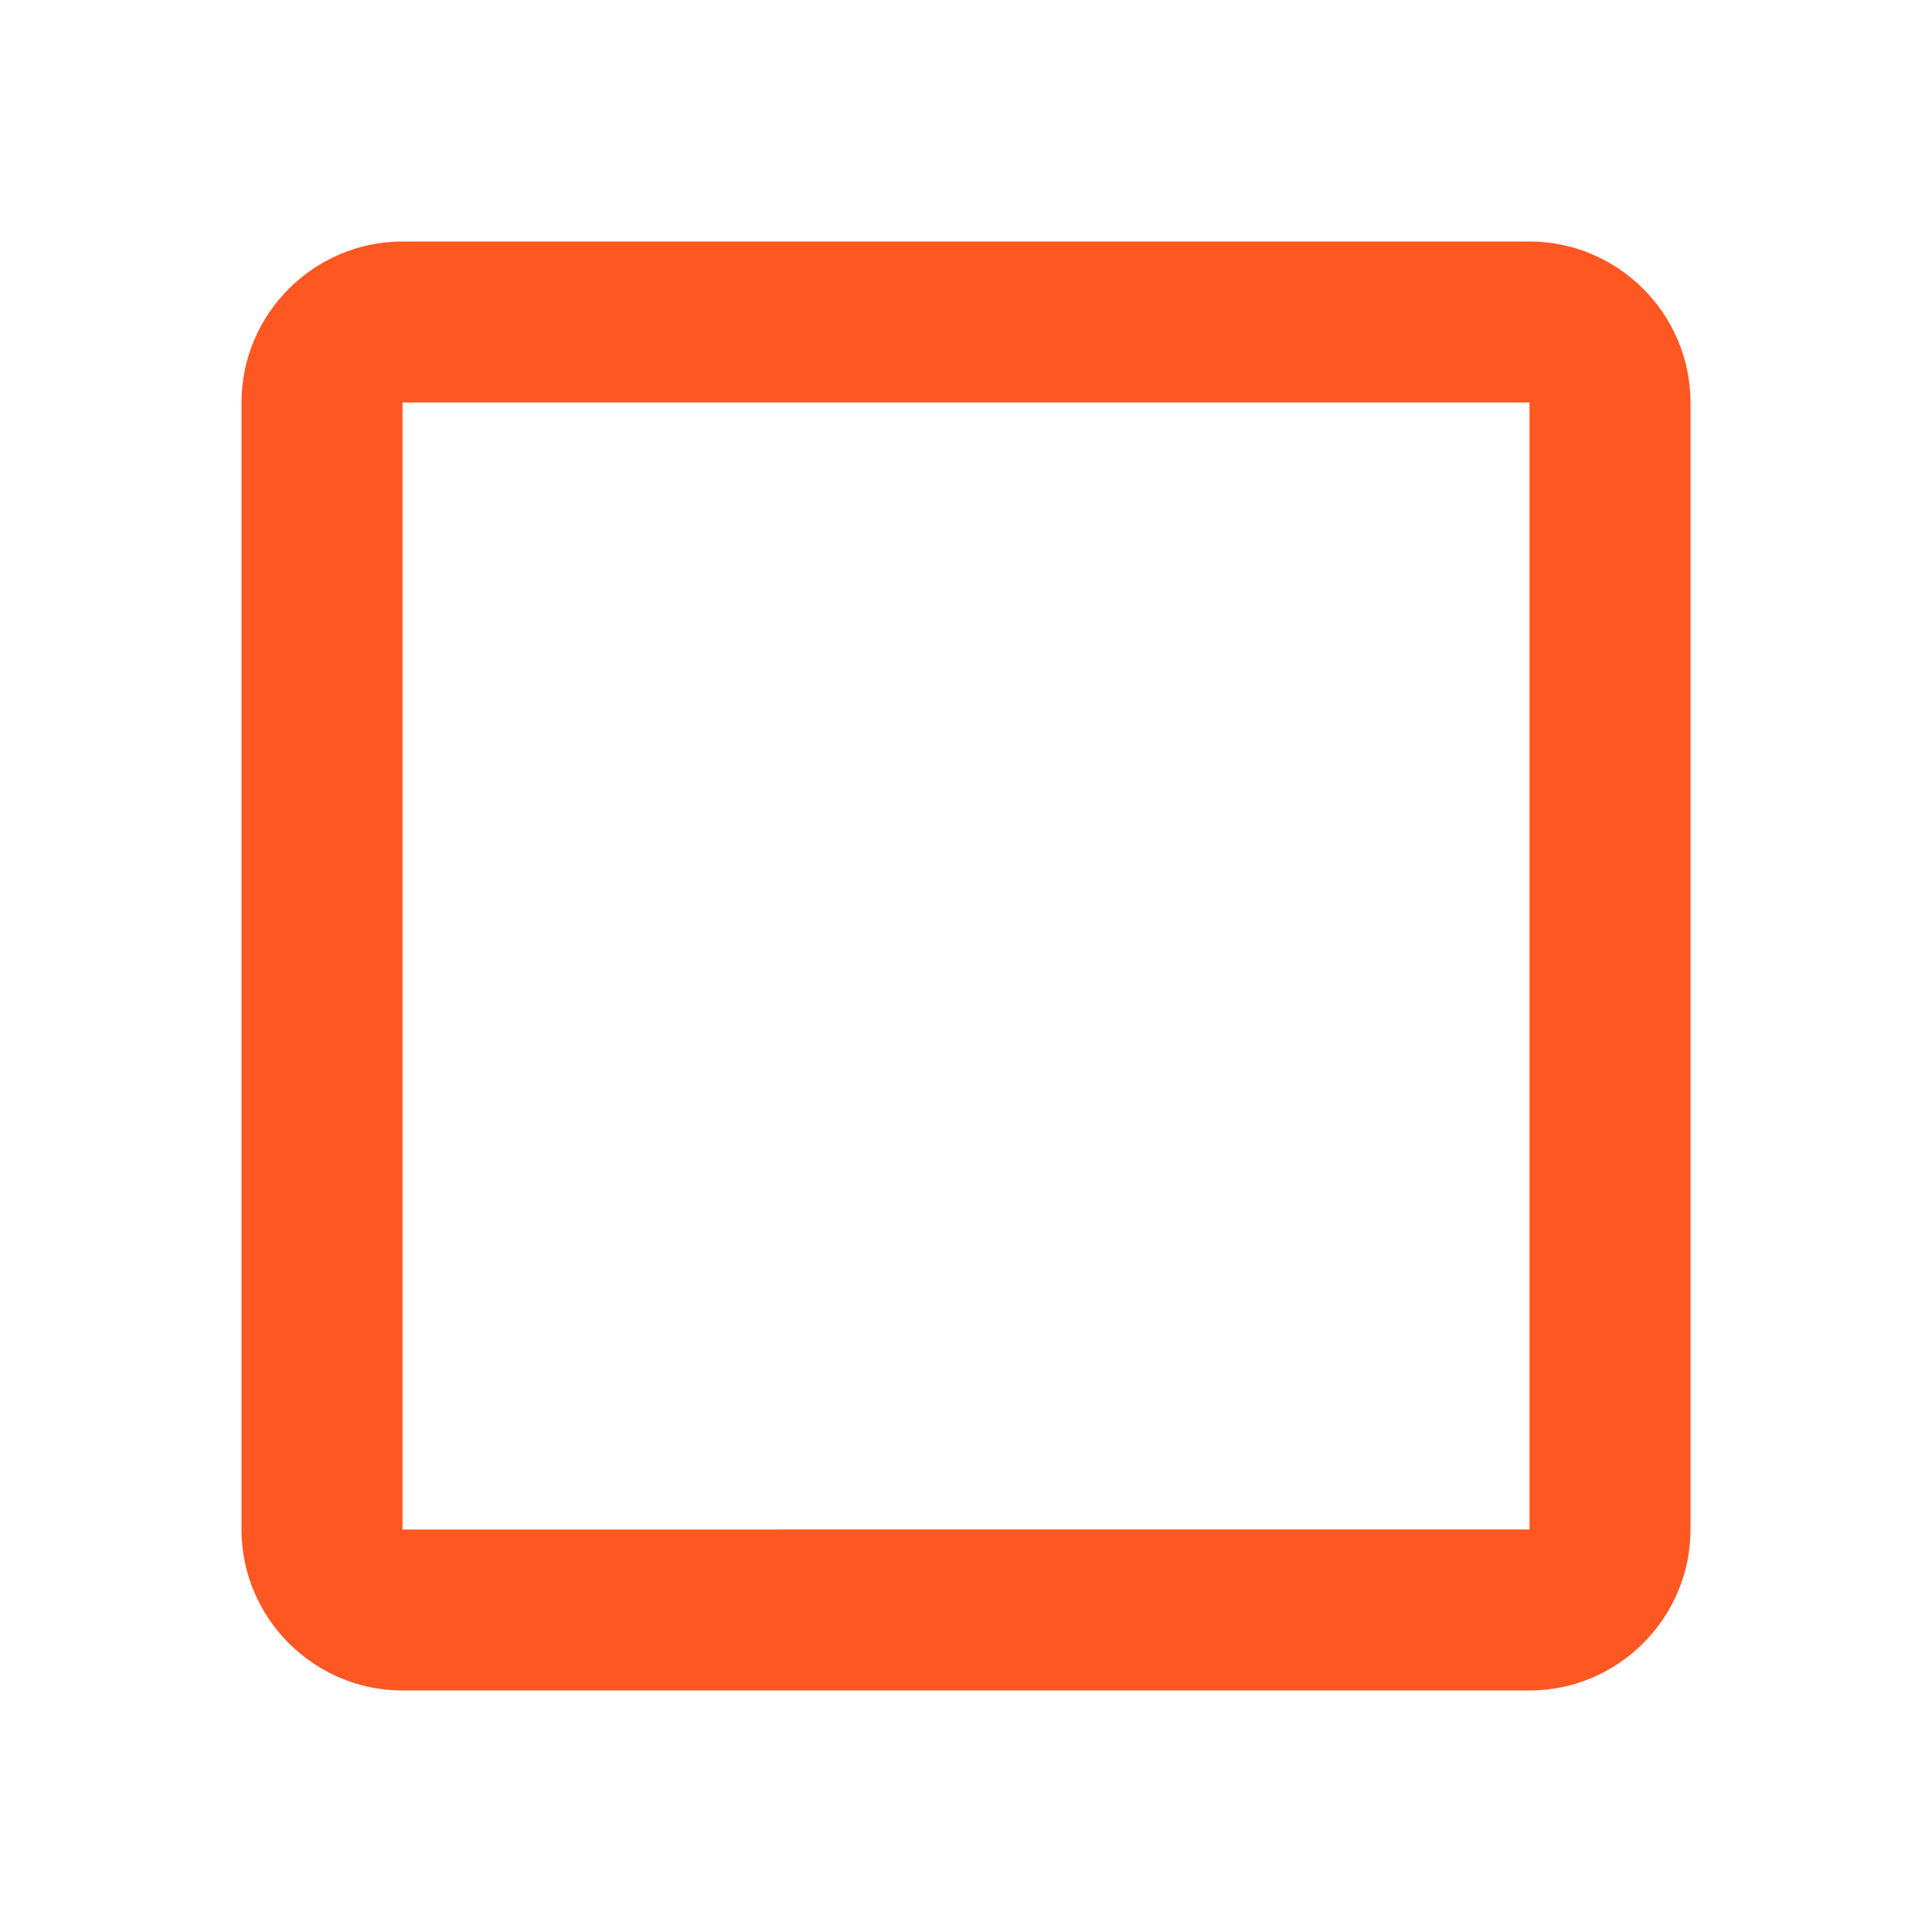 <svg xmlns="http://www.w3.org/2000/svg" width="24" height="24" viewBox="0 0 24 24"><path fill="#ff5722" d="M19 5v14H5V5h14m0-2H5c-1.1 0-2 .9-2 2v14c0 1.1.9 2 2 2h14c1.1 0 2-.9 2-2V5c0-1.1-.9-2-2-2z"/></svg>